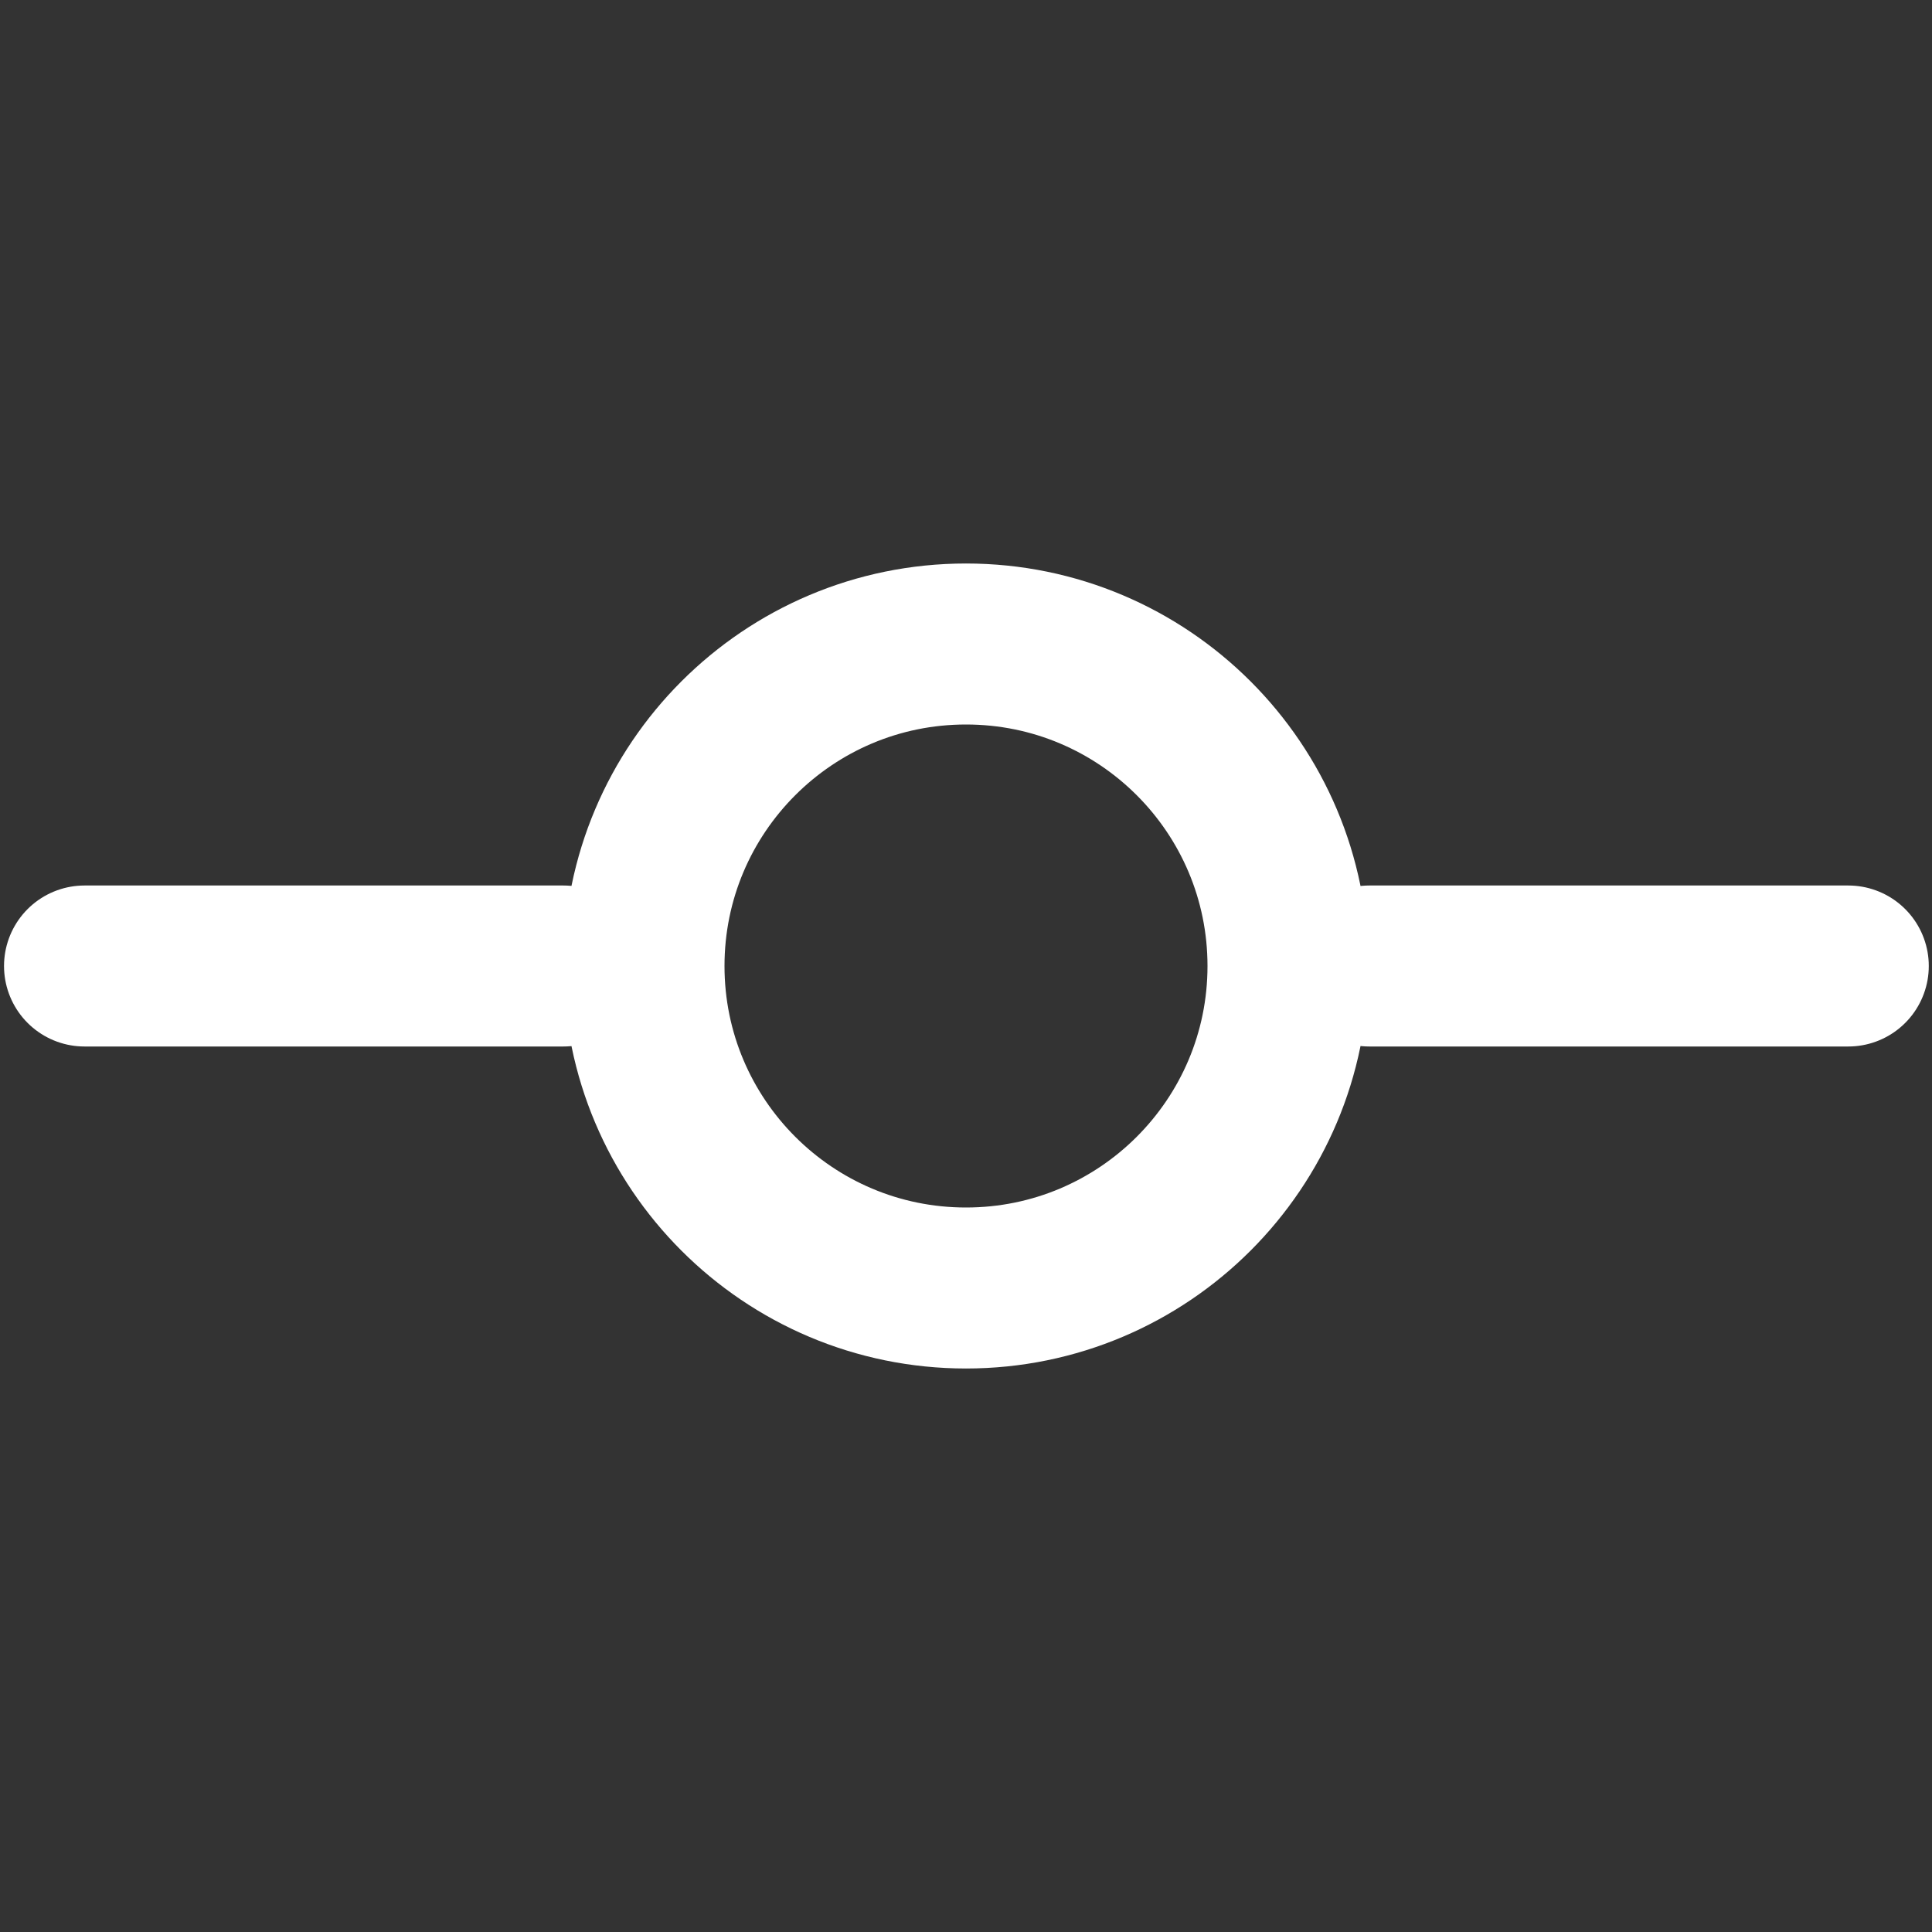 <svg width="24" height="24" viewBox="0 0 24 24" fill="none" xmlns="http://www.w3.org/2000/svg">
<rect x="0" y="0" width="24" height="24" fill="#333333" stroke="none"/>
<path d="M12 16C14.209 16 16 14.209 16 12C16 9.791 14.209 8 12 8C9.791 8 8 9.791 8 12C8 14.209 9.791 16 12 16Z" stroke="white" stroke-width="2" stroke-linecap="round" stroke-linejoin="round"/>
<path d="M1.05 12H7" stroke="white" stroke-width="2" stroke-linecap="round" stroke-linejoin="round"/>
<path d="M17.01 12H22.96" stroke="white" stroke-width="2" stroke-linecap="round" stroke-linejoin="round"/>
</svg>
